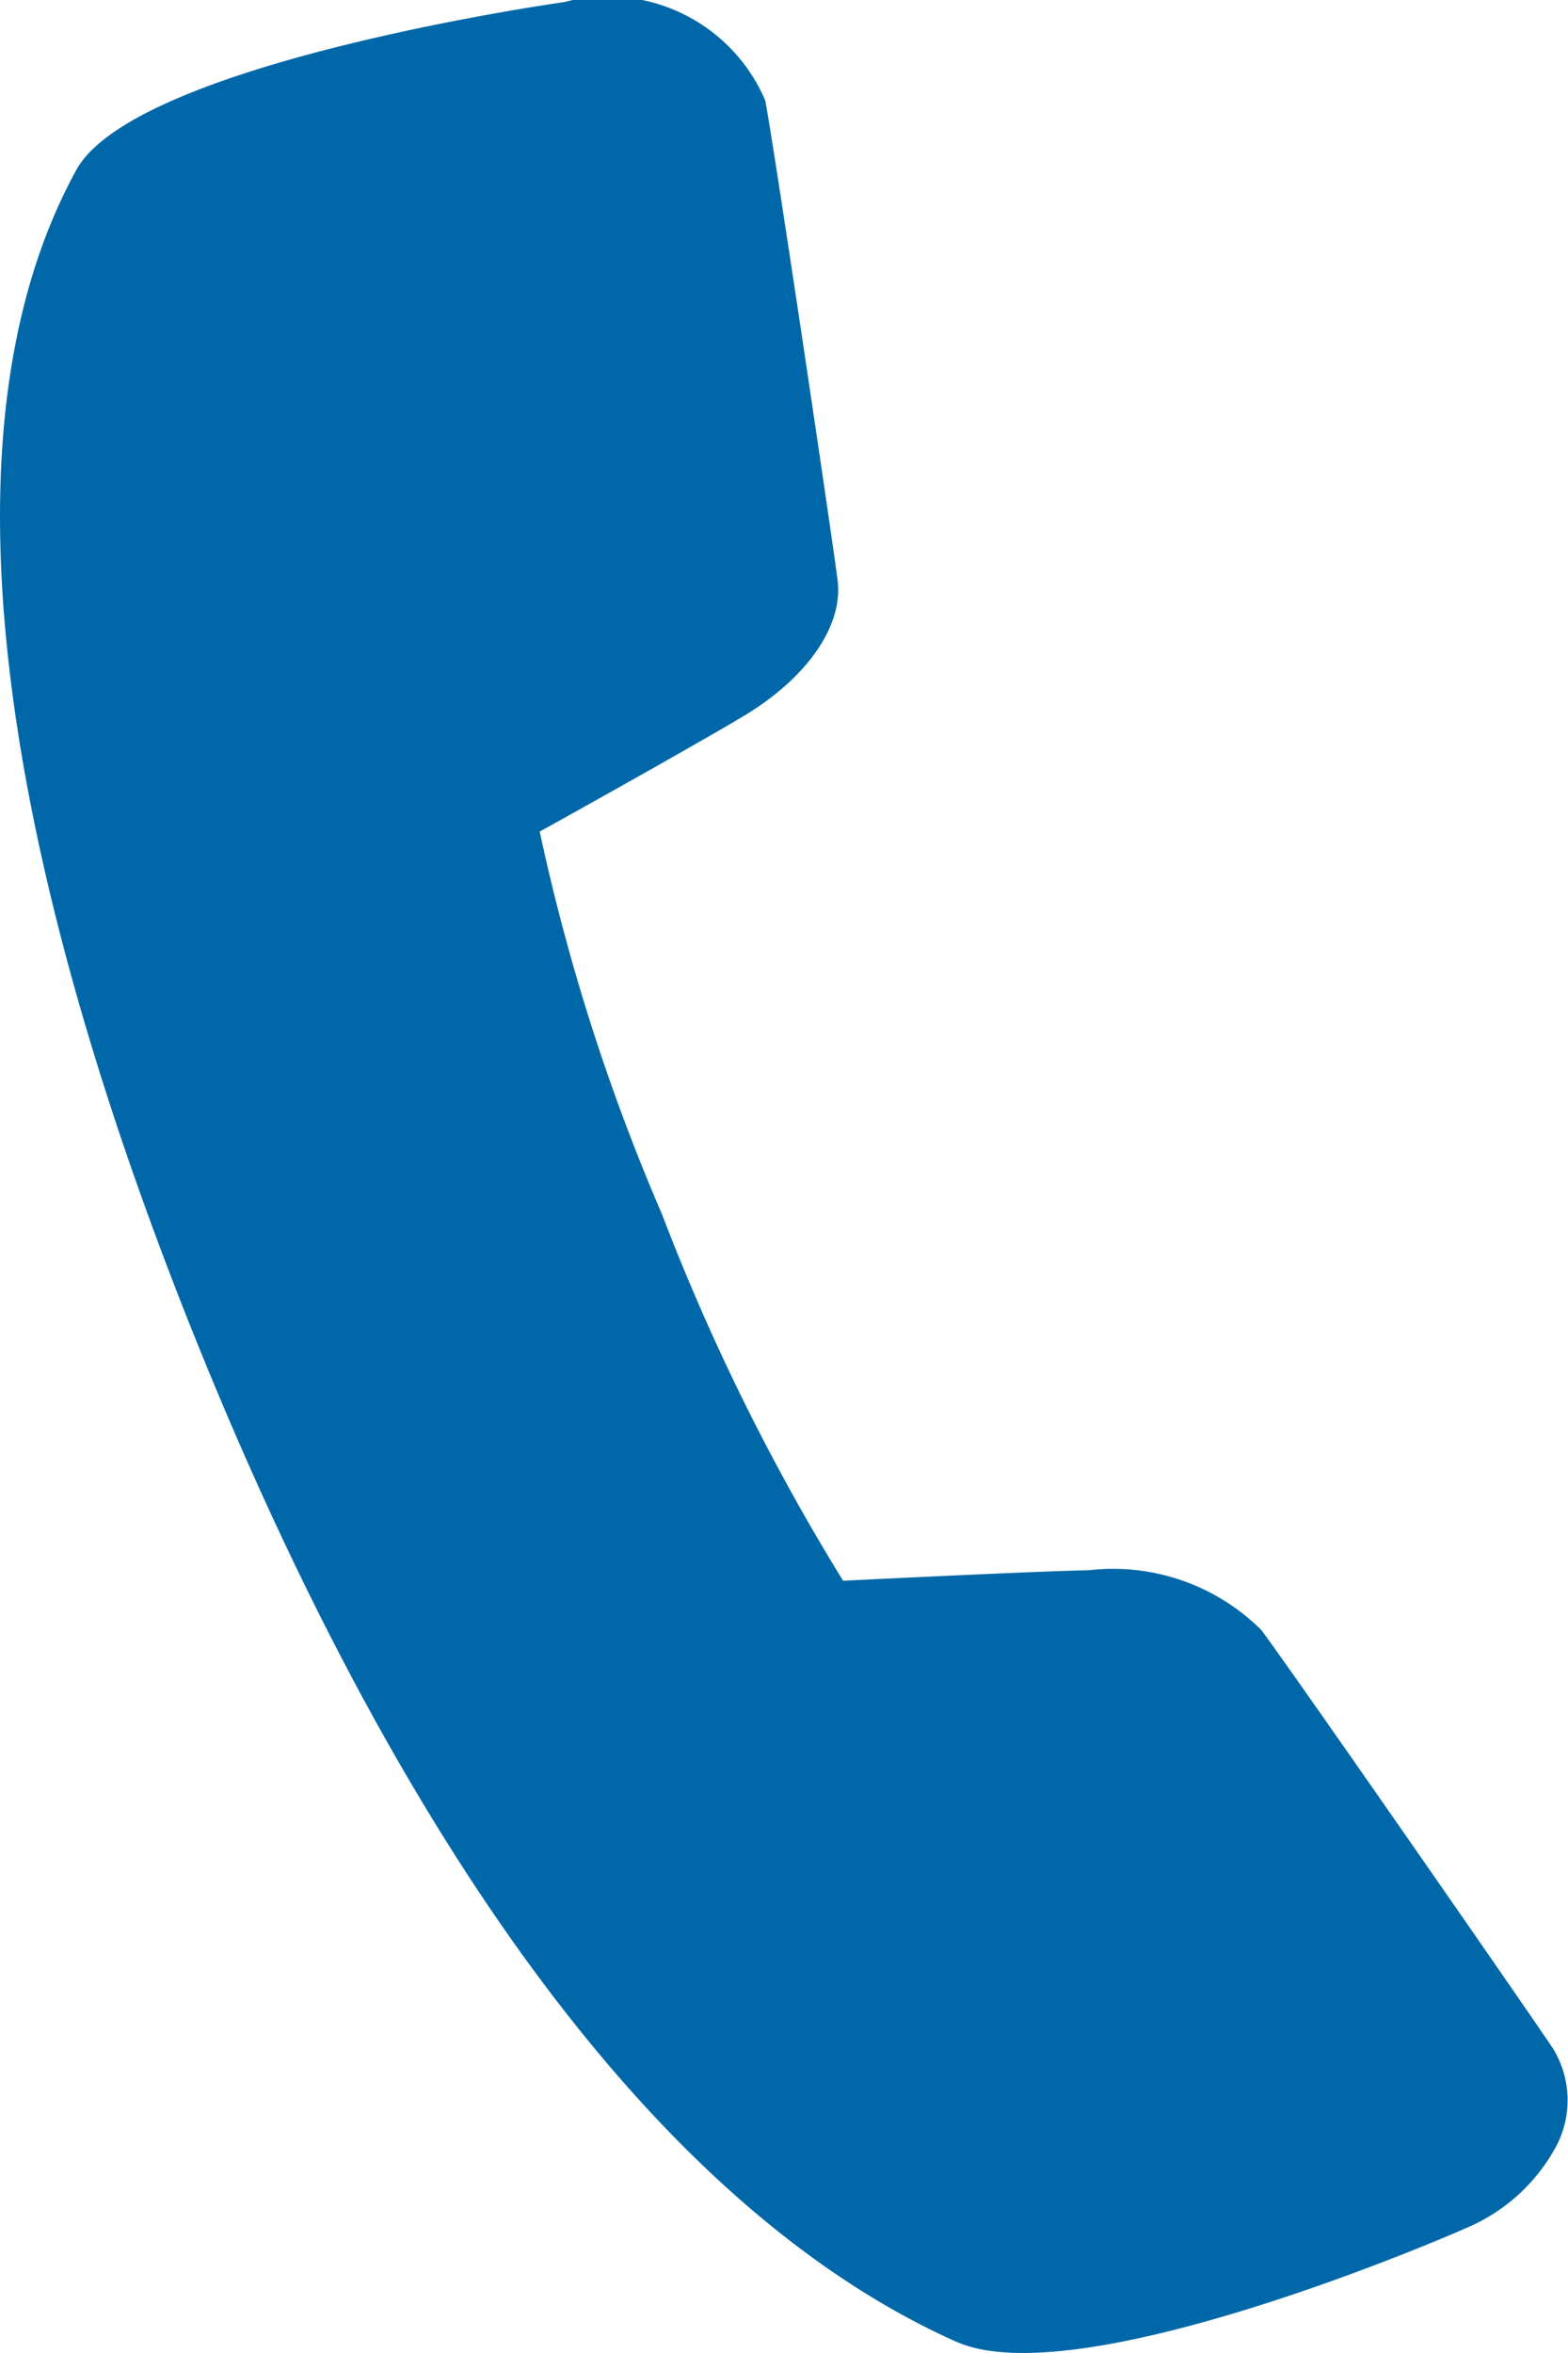 <svg id="Capa_1" data-name="Capa 1" xmlns="http://www.w3.org/2000/svg" viewBox="0 0 10 15"><defs><style>.cls-1{fill:#0068a8;}</style></defs><title>telefono</title><path class="cls-1" d="M6.116,14.935,6.1,14.929c-2.286-1.022-3.893-4.02-4.838-6.356S-.587,3.039.487,1.083C.863.4,3.57.017,3.6.013a1.093,1.093,0,0,1,1.28.626c.05.25.426,2.777.462,3.061s-.188.618-.6.865c-.228.137-.955.546-1.3.736a13.086,13.086,0,0,0,.78,2.44,13.9,13.9,0,0,0,1.155,2.336c.41-.02,1.286-.062,1.567-.067a1.341,1.341,0,0,1,1.1.381c.193.257,1.723,2.461,1.861,2.669a.63.63,0,0,1,.023.616,1.165,1.165,0,0,1-.586.531C9.322,14.218,6.921,15.267,6.116,14.935Z" transform="translate(0 0)"/></svg>
